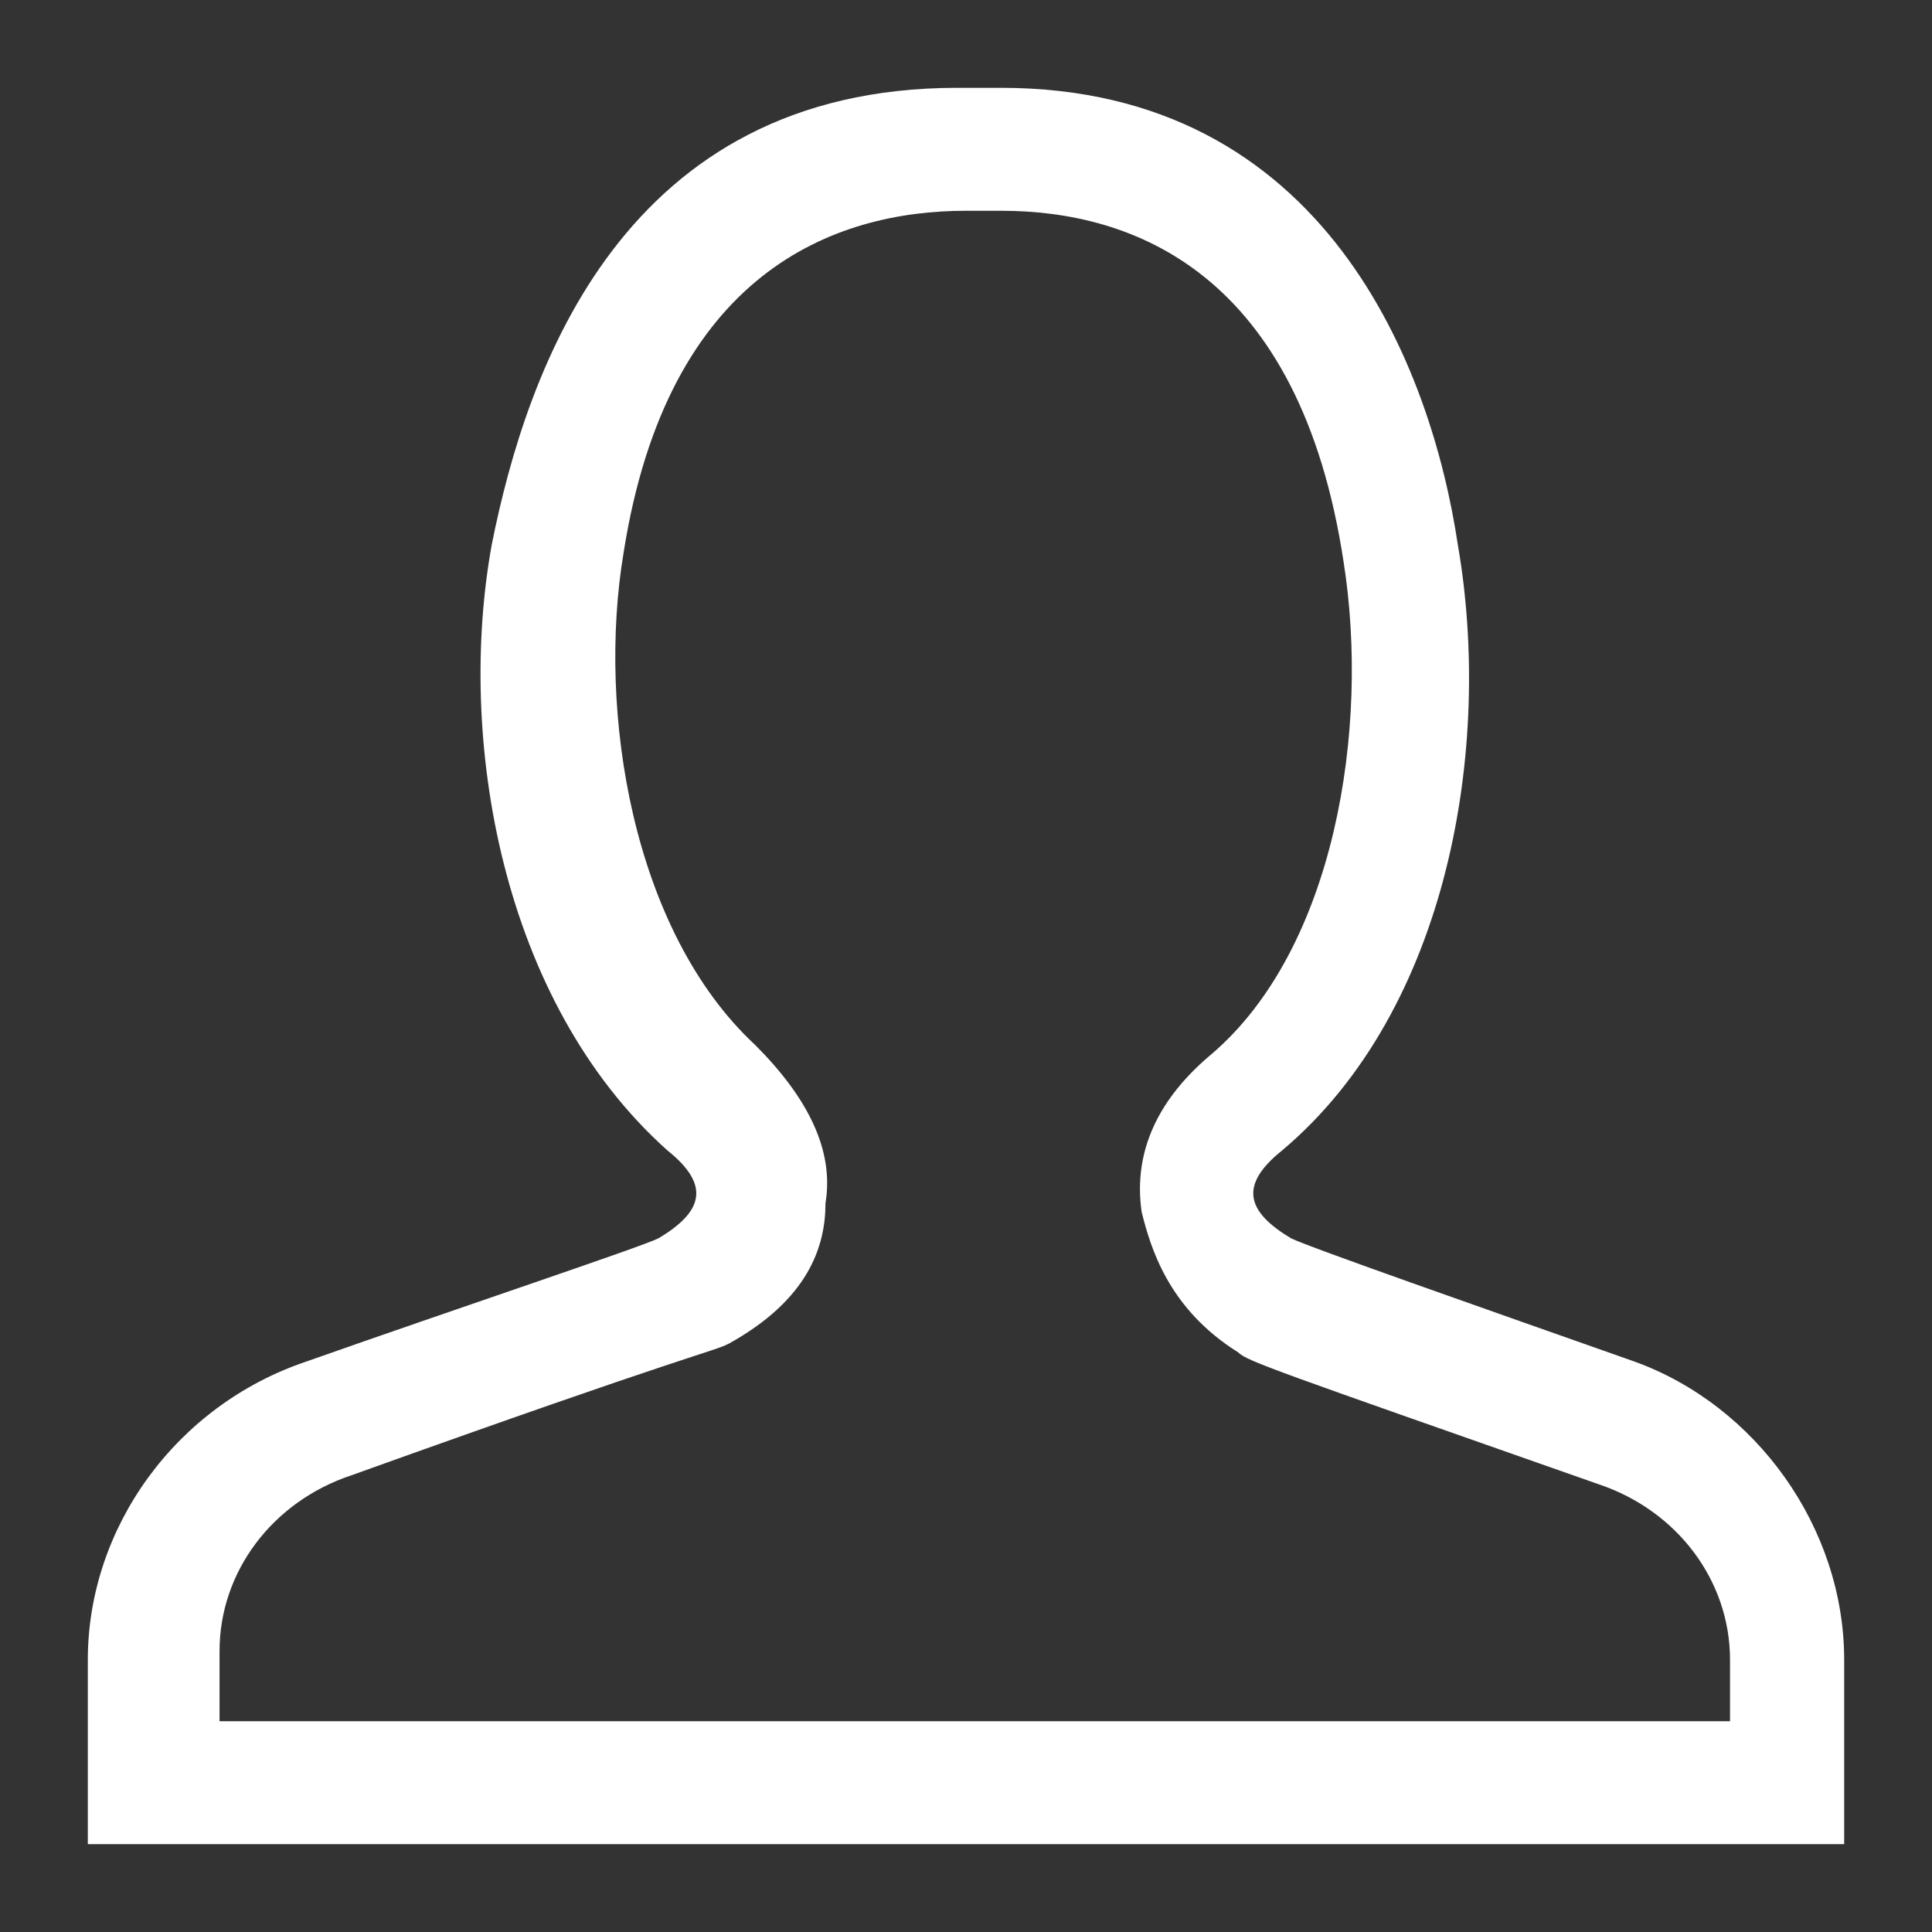 <?xml version="1.0" encoding="UTF-8" standalone="no"?>
<!-- Created with Inkscape (http://www.inkscape.org/) -->

<svg
   xmlns:dc="http://purl.org/dc/elements/1.1/"
   xmlns:cc="http://creativecommons.org/ns#"
   xmlns:rdf="http://www.w3.org/1999/02/22-rdf-syntax-ns#"
   xmlns:svg="http://www.w3.org/2000/svg"
   xmlns="http://www.w3.org/2000/svg"
   xmlns:sodipodi="http://sodipodi.sourceforge.net/DTD/sodipodi-0.dtd"
   xmlns:inkscape="http://www.inkscape.org/namespaces/inkscape"
   width="22"
   height="22"
   viewBox="0 0 22 22"
   id="svg3886"
   version="1.1"
   inkscape:version="0.91 r13725"
   sodipodi:docname="white-login.svg">
  <rect x="0" y="0" width="22" height="22" fill="#333333" stroke="none"/>
  <defs
     id="defs3888" />
  <sodipodi:namedview
     id="base"
     pagecolor="#ffffff"
     bordercolor="#666666"
     borderopacity="1.0"
     inkscape:pageopacity="0.0"
     inkscape:pageshadow="2"
     inkscape:zoom="5.6"
     inkscape:cx="22.142857"
     inkscape:cy="48.214272"
     inkscape:document-units="px"
     inkscape:current-layer="layer1"
     showgrid="false"
     units="px"
     inkscape:window-width="1920"
     inkscape:window-height="1137"
     inkscape:window-x="-8"
     inkscape:window-y="-8"
     inkscape:window-maximized="1" />
  <g
     inkscape:label="Layer 1"
     inkscape:groupmode="layer"
     id="layer1"
     transform="translate(0,-1030.362)">
    <path
       d="m 11.4,1032.762 c 1.5,0 3.4,0.7 3.9,4 0.3,1.9 -0.1,4.4 -1.5,5.6 -0.6,0.5 -0.9,1.1 -0.8,1.8 0.1,0.4 0.3,1.1 1.1,1.6 0.1,0.1 0.4,0.2 4.1,1.5 0.9,0.3 1.5,1.1 1.5,2 l 0,0.7 -8.8,0 c -2.8,0 -6.4,0 -8.4,0 l 0,-0.8 c 0,-0.9 0.6,-1.7 1.5,-2 3.9,-1.4 4.1,-1.4 4.3,-1.5 0.9,-0.5 1.1,-1.1 1.1,-1.6 0.1,-0.6 -0.2,-1.2 -0.8,-1.8 -1.4,-1.3 -1.8,-3.8 -1.5,-5.6 0.5,-3.2 2.4,-3.9 3.9,-3.9 l 0.4,0 m 0,-1.4 -0.5,0 c -3.8,0 -4.9,3.2 -5.3,5.2 -0.4,2.2 0.1,5.2 2,6.9 0.5,0.4 0.4,0.7 -0.1,1 -0.2,0.1 -2.3,0.8 -4,1.4 -1.5,0.5 -2.5,1.9 -2.5,3.4 l 0,2.1 c 0,0 5.9,0 9.9,0 3.9,0 10.1,0 10.1,0 l 0,-2.1 c 0,-1.5 -1,-2.9 -2.4,-3.4 -1.7,-0.6 -3.7,-1.3 -3.9,-1.4 -0.5,-0.3 -0.6,-0.6 -0.1,-1 1.9,-1.6 2.4,-4.6 2,-6.9 -0.3,-2 -1.5,-5.2 -5.2,-5.2 l 0,0 z"
       id="path29"
       inkscape:connector-curvature="0"
       style="fill:#ffffff" />
  </g>
</svg>
